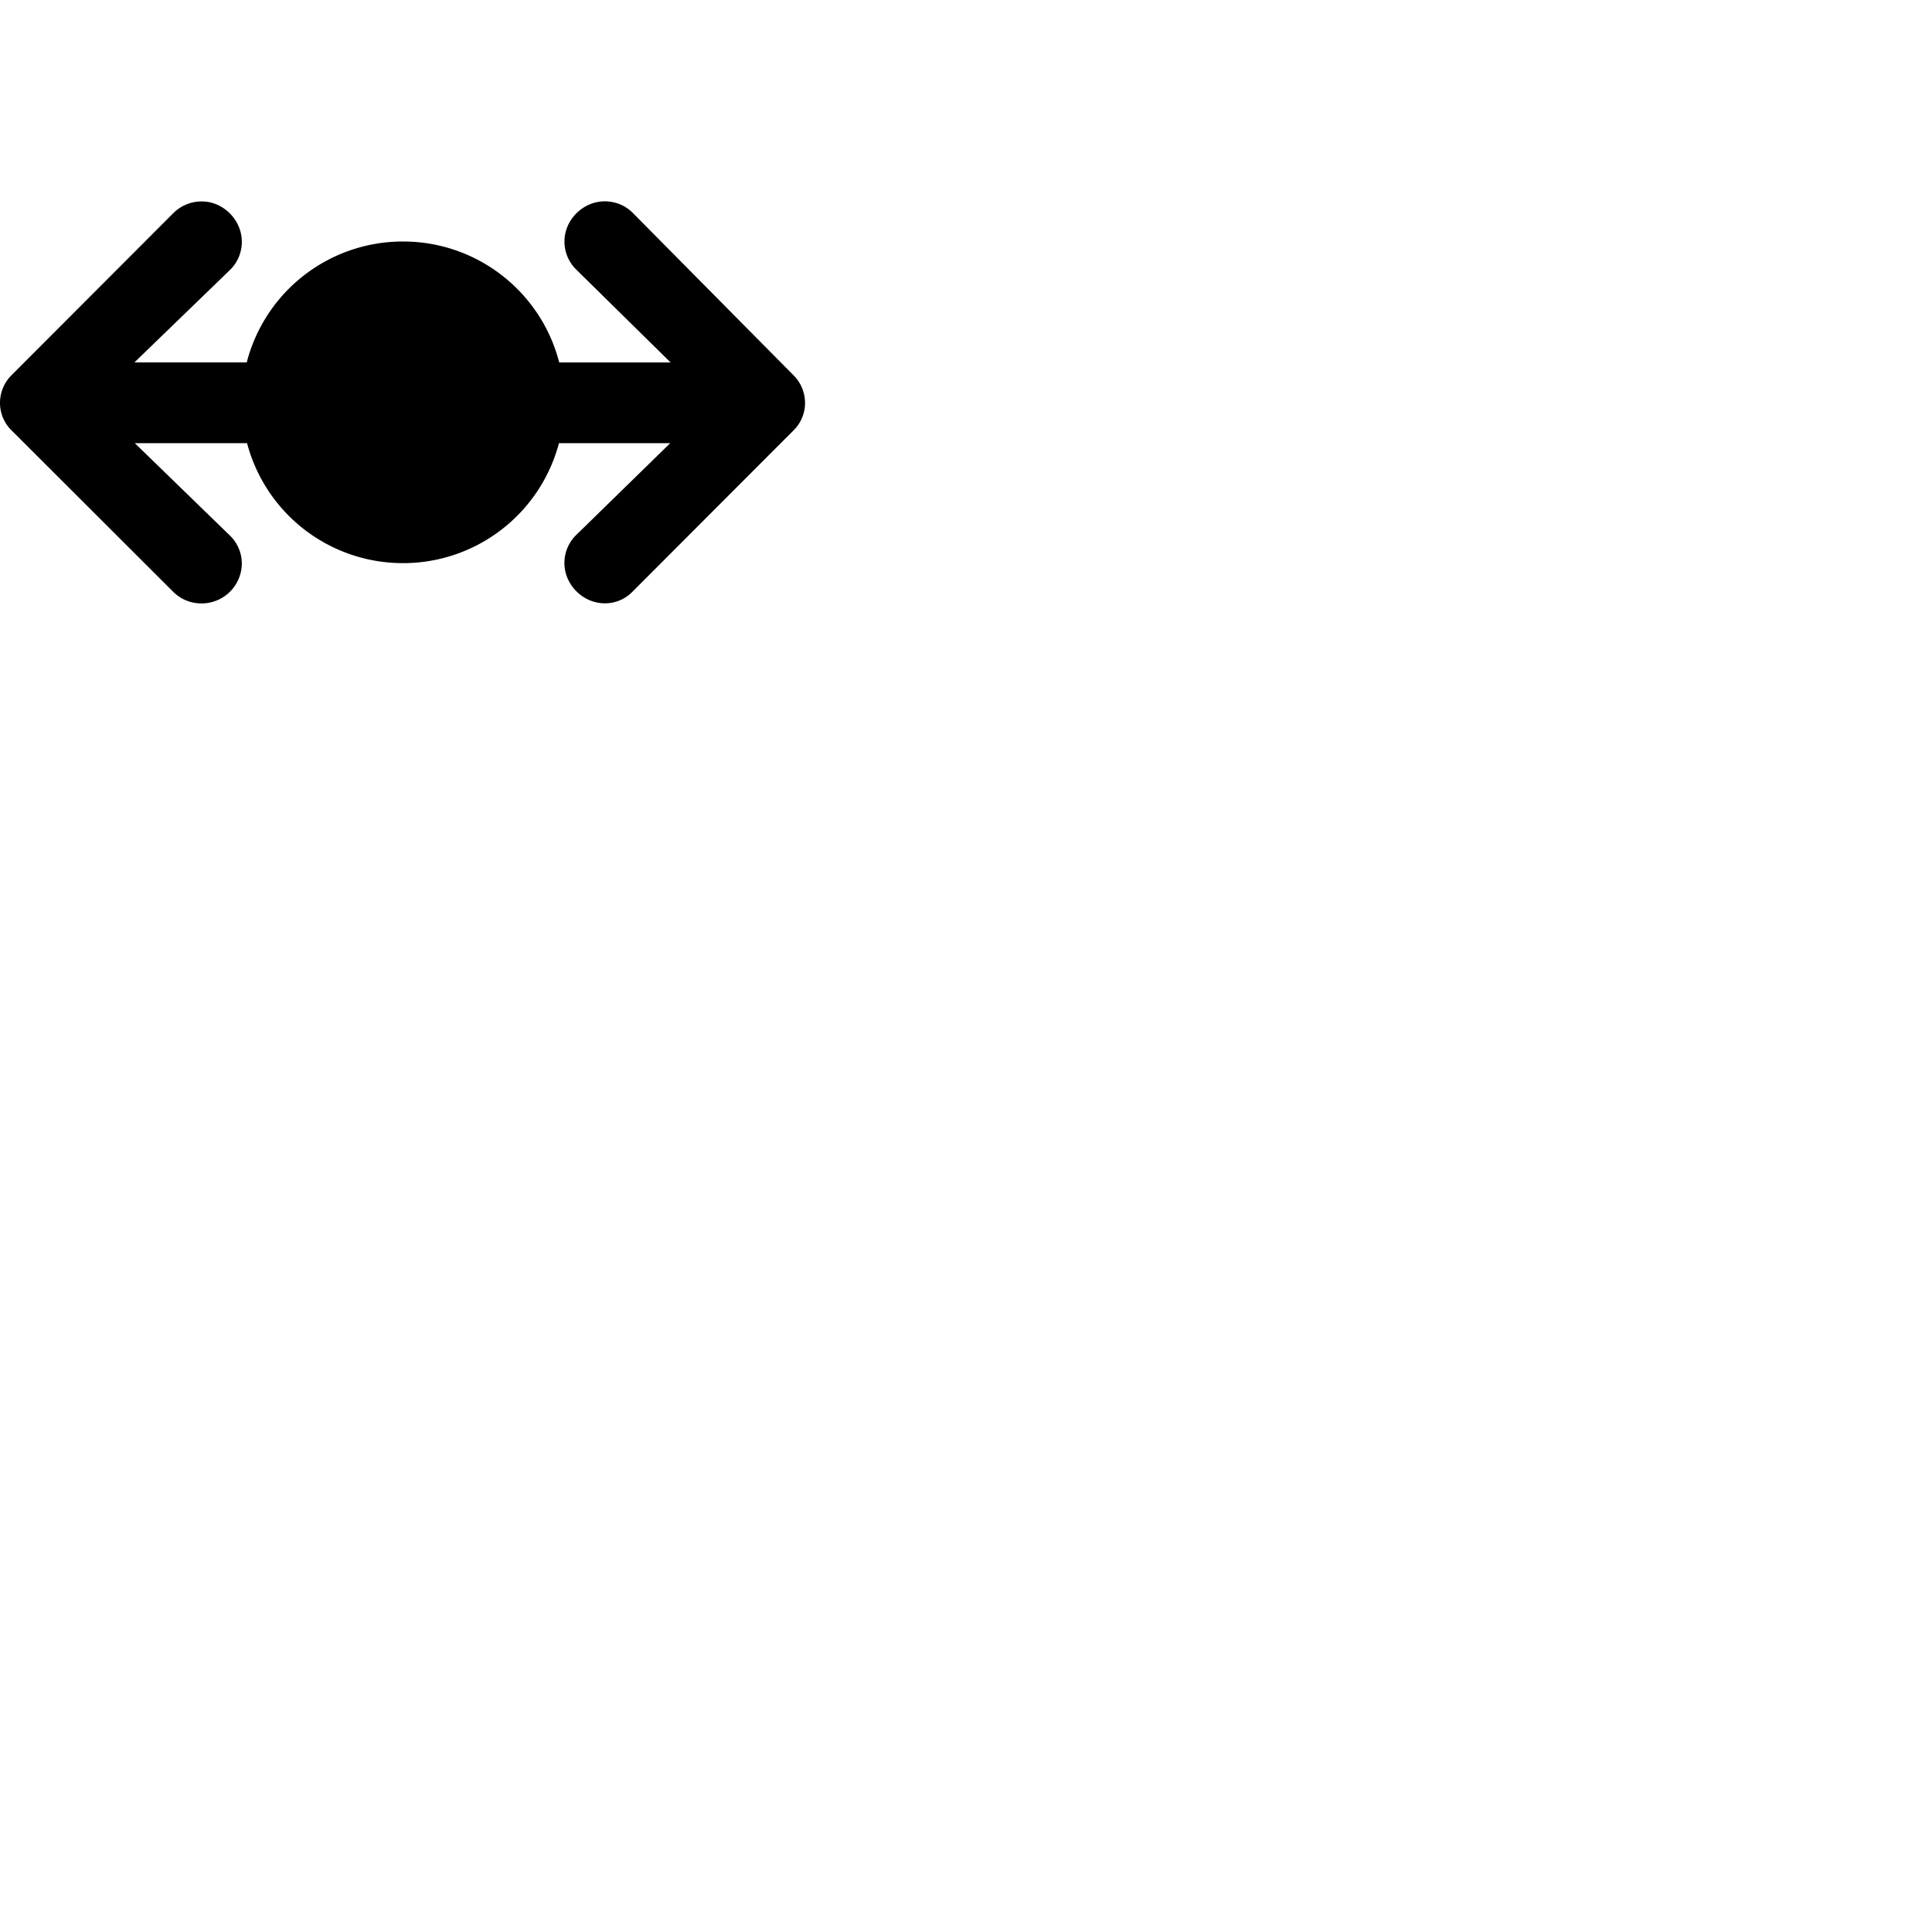 <svg width="24" height="24" viewBox="0 0 48 48" fill="none" xmlns="http://www.w3.org/2000/svg"><path d="M6.13 9.004A4.005 4.005 0 0110.012 6c1.87 0 3.44 1.278 3.881 3.005h2.768l-2.354-2.317a.97.97 0 01-.283-.691c0-.536.462-.995 1-.995.273 0 .517.107.693.283l4 4.041a.97.97 0 01.284.692.956.956 0 01-.293.682l-3.991 3.997a.944.944 0 01-.694.292c-.537 0-1-.46-1-.997a.97.97 0 01.284-.692l2.345-2.29h-2.765a4.005 4.005 0 01-3.875 2.981 4.005 4.005 0 01-3.874-2.981H3.349l2.376 2.308a.97.97 0 01.283.691 1 1 0 01-.994.983.989.989 0 01-.713-.291L.293 10.699A.956.956 0 010 10.017a.97.97 0 01.283-.692l4.03-4.037a.996.996 0 01.701-.283c.537 0 .994.464.994 1a.97.97 0 01-.283.691L3.34 9.004h2.79z" fill="currentColor"/></svg>